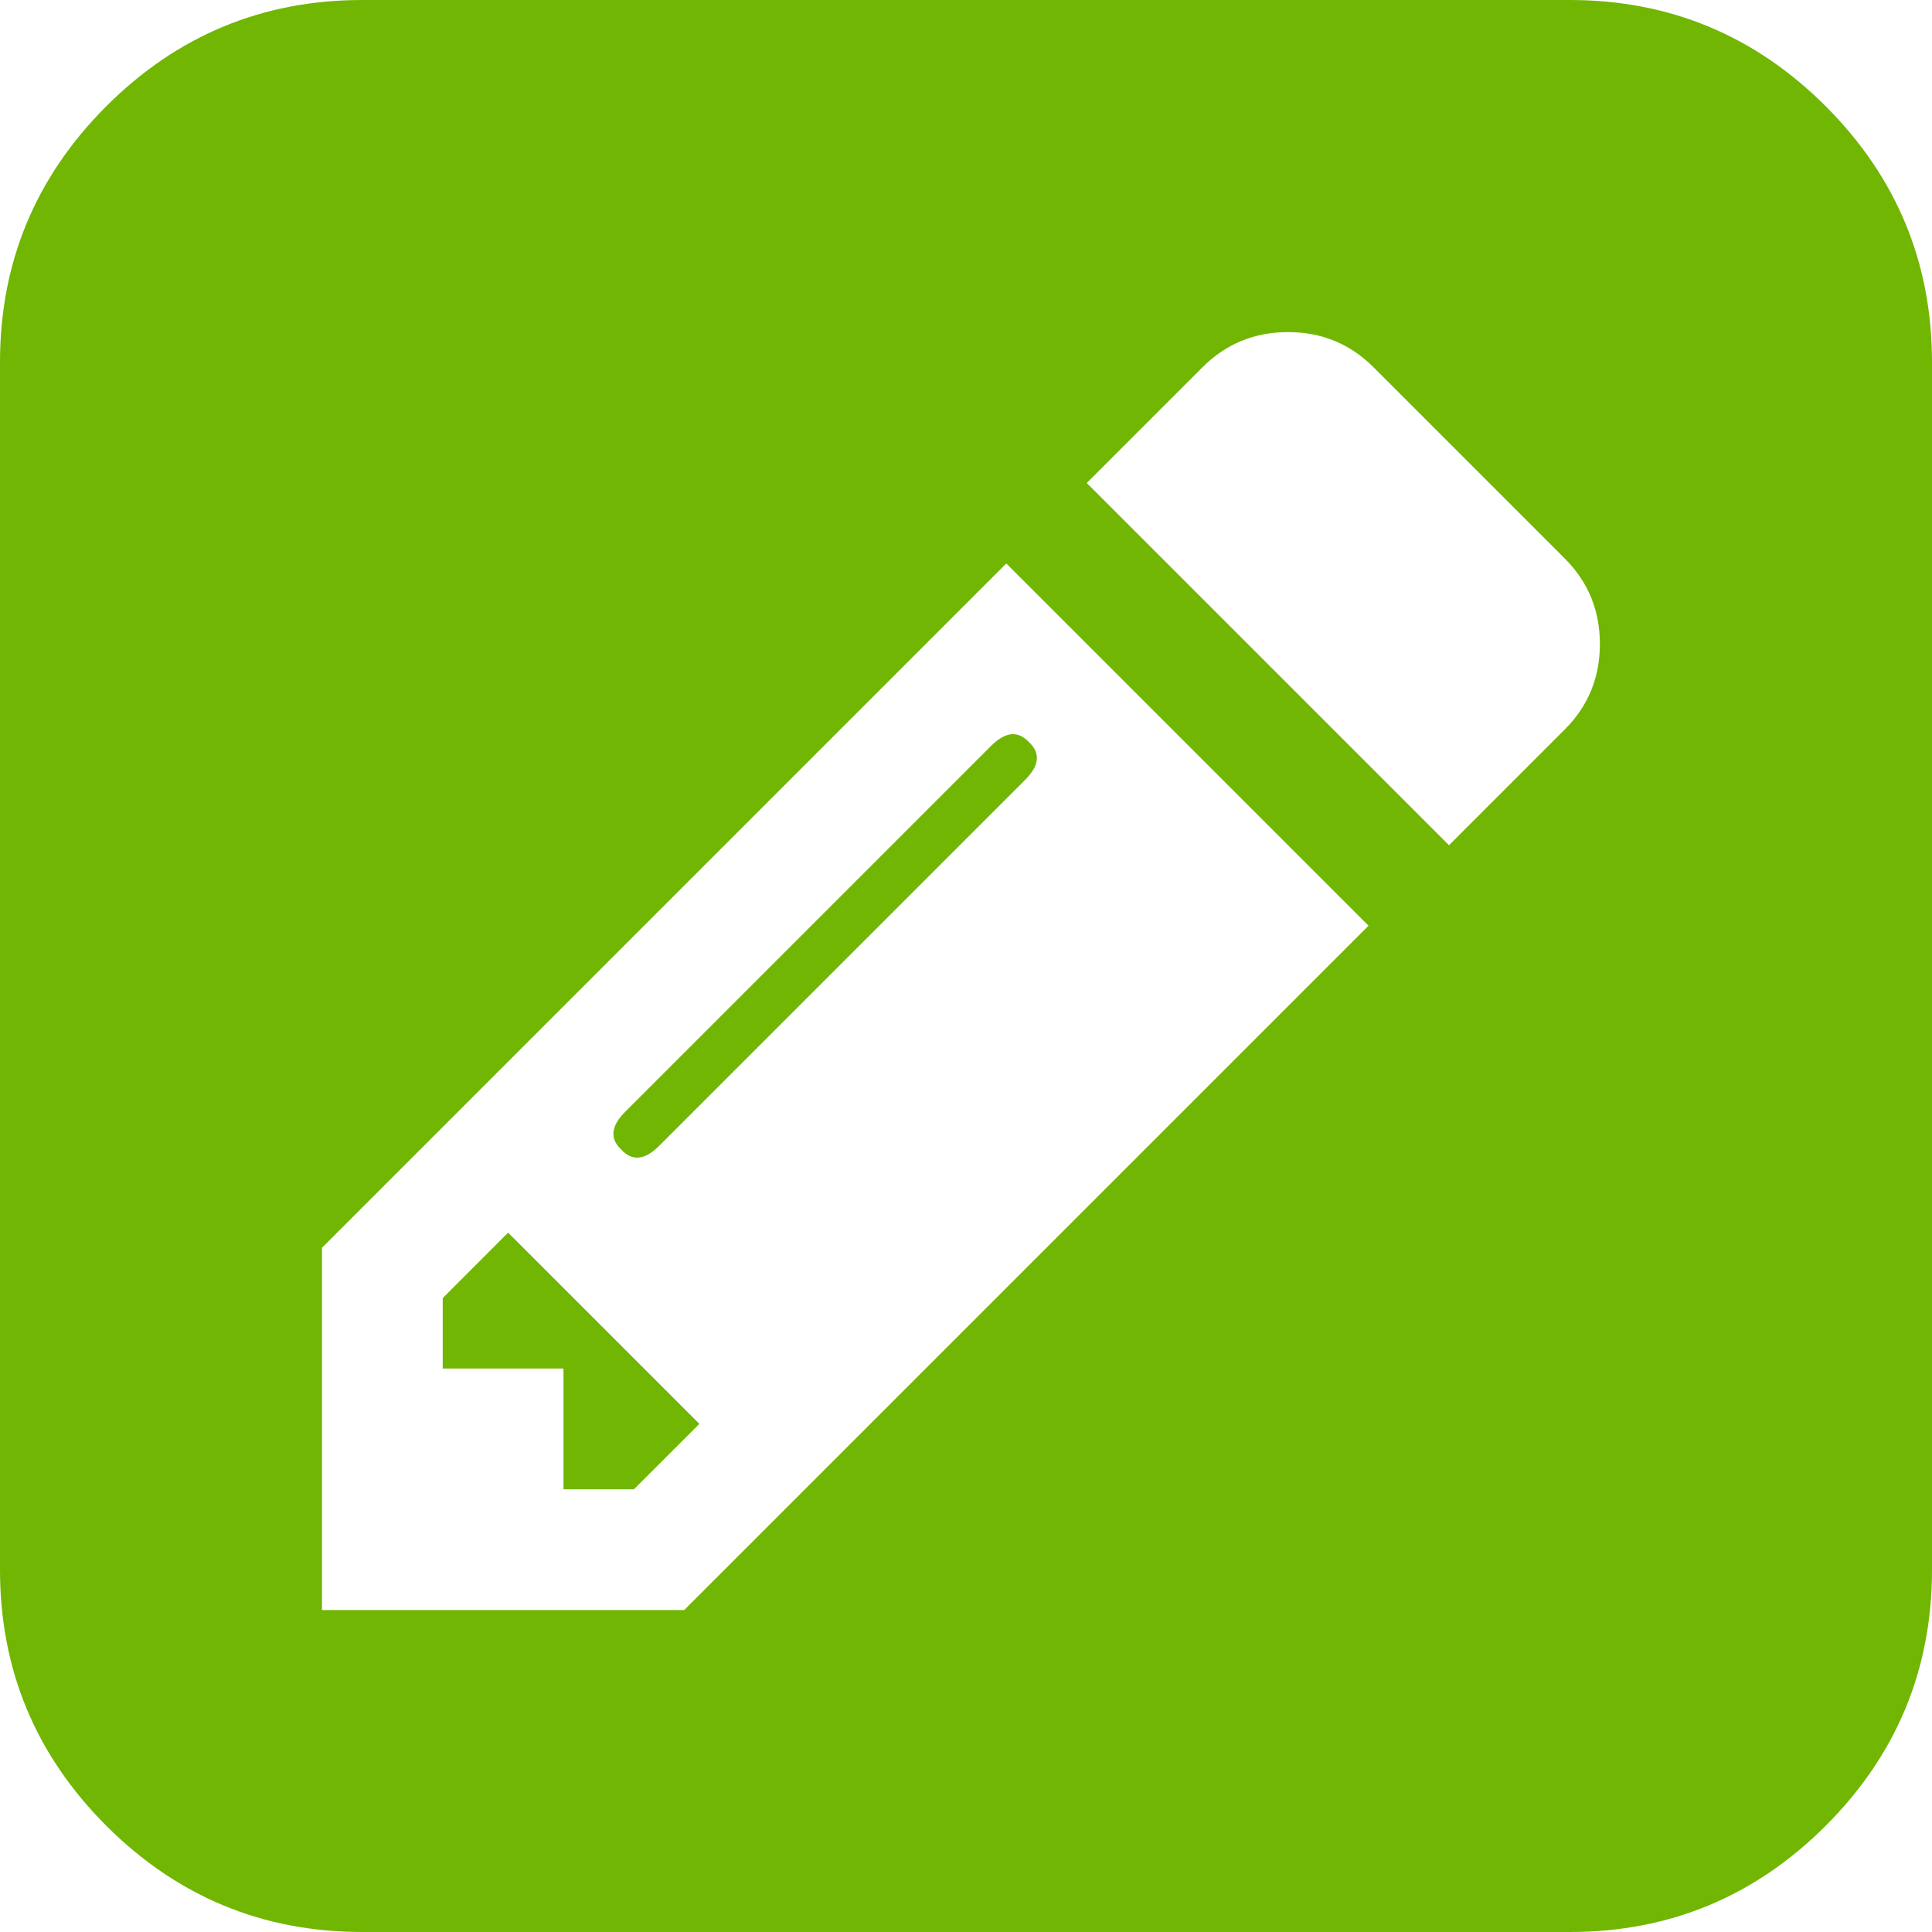 <svg xmlns:xlink="http://www.w3.org/1999/xlink" xmlns="http://www.w3.org/2000/svg" version="1.1" width="20px" height="20px" class="mdl-js">
  <g transform="matrix(1 0 0 1 -1024 -1127 )">
    <path d="M 4.583 13.438  L 5.26 12.76  L 7.24 14.74  L 6.562 15.417  L 5.833 15.417  L 5.833 14.167  L 4.583 14.167  L 4.583 13.438  Z M 10.26 7.721  C 10.408 7.574  10.538 7.561  10.651 7.682  C 10.773 7.795  10.76 7.925  10.612 8.073  L 6.823 11.862  C 6.675 12.01  6.545 12.023  6.432 11.901  C 6.311 11.788  6.324 11.658  6.471 11.51  L 10.26 7.721  Z M 3.333 16.667  L 7.083 16.667  L 14.167 9.583  L 10.417 5.833  L 3.333 12.917  L 3.333 16.667  Z M 11.25 5  L 15 8.75  L 16.198 7.552  C 16.441 7.309  16.562 7.014  16.562 6.667  C 16.562 6.319  16.441 6.024  16.198 5.781  L 14.219 3.802  C 13.976 3.559  13.681 3.438  13.333 3.438  C 12.986 3.438  12.691 3.559  12.448 3.802  L 11.25 5  Z M 18.9 1.1  C 19.633 1.834  20 2.717  20 3.75  L 20 16.25  C 20 17.283  19.633 18.166  18.9 18.9  C 18.166 19.633  17.283 20  16.25 20  L 3.75 20  C 2.717 20  1.834 19.633  1.1 18.9  C 0.367 18.166  0 17.283  0 16.25  L 0 3.75  C 0 2.717  0.367 1.834  1.1 1.1  C 1.834 0.367  2.717 0  3.75 0  L 16.25 0  C 17.283 0  18.166 0.367  18.9 1.1  Z " fill-rule="nonzero" fill="#70b603" stroke="none" transform="matrix(1 0 0 1 1024 1127 )"/>
  </g>
</svg>